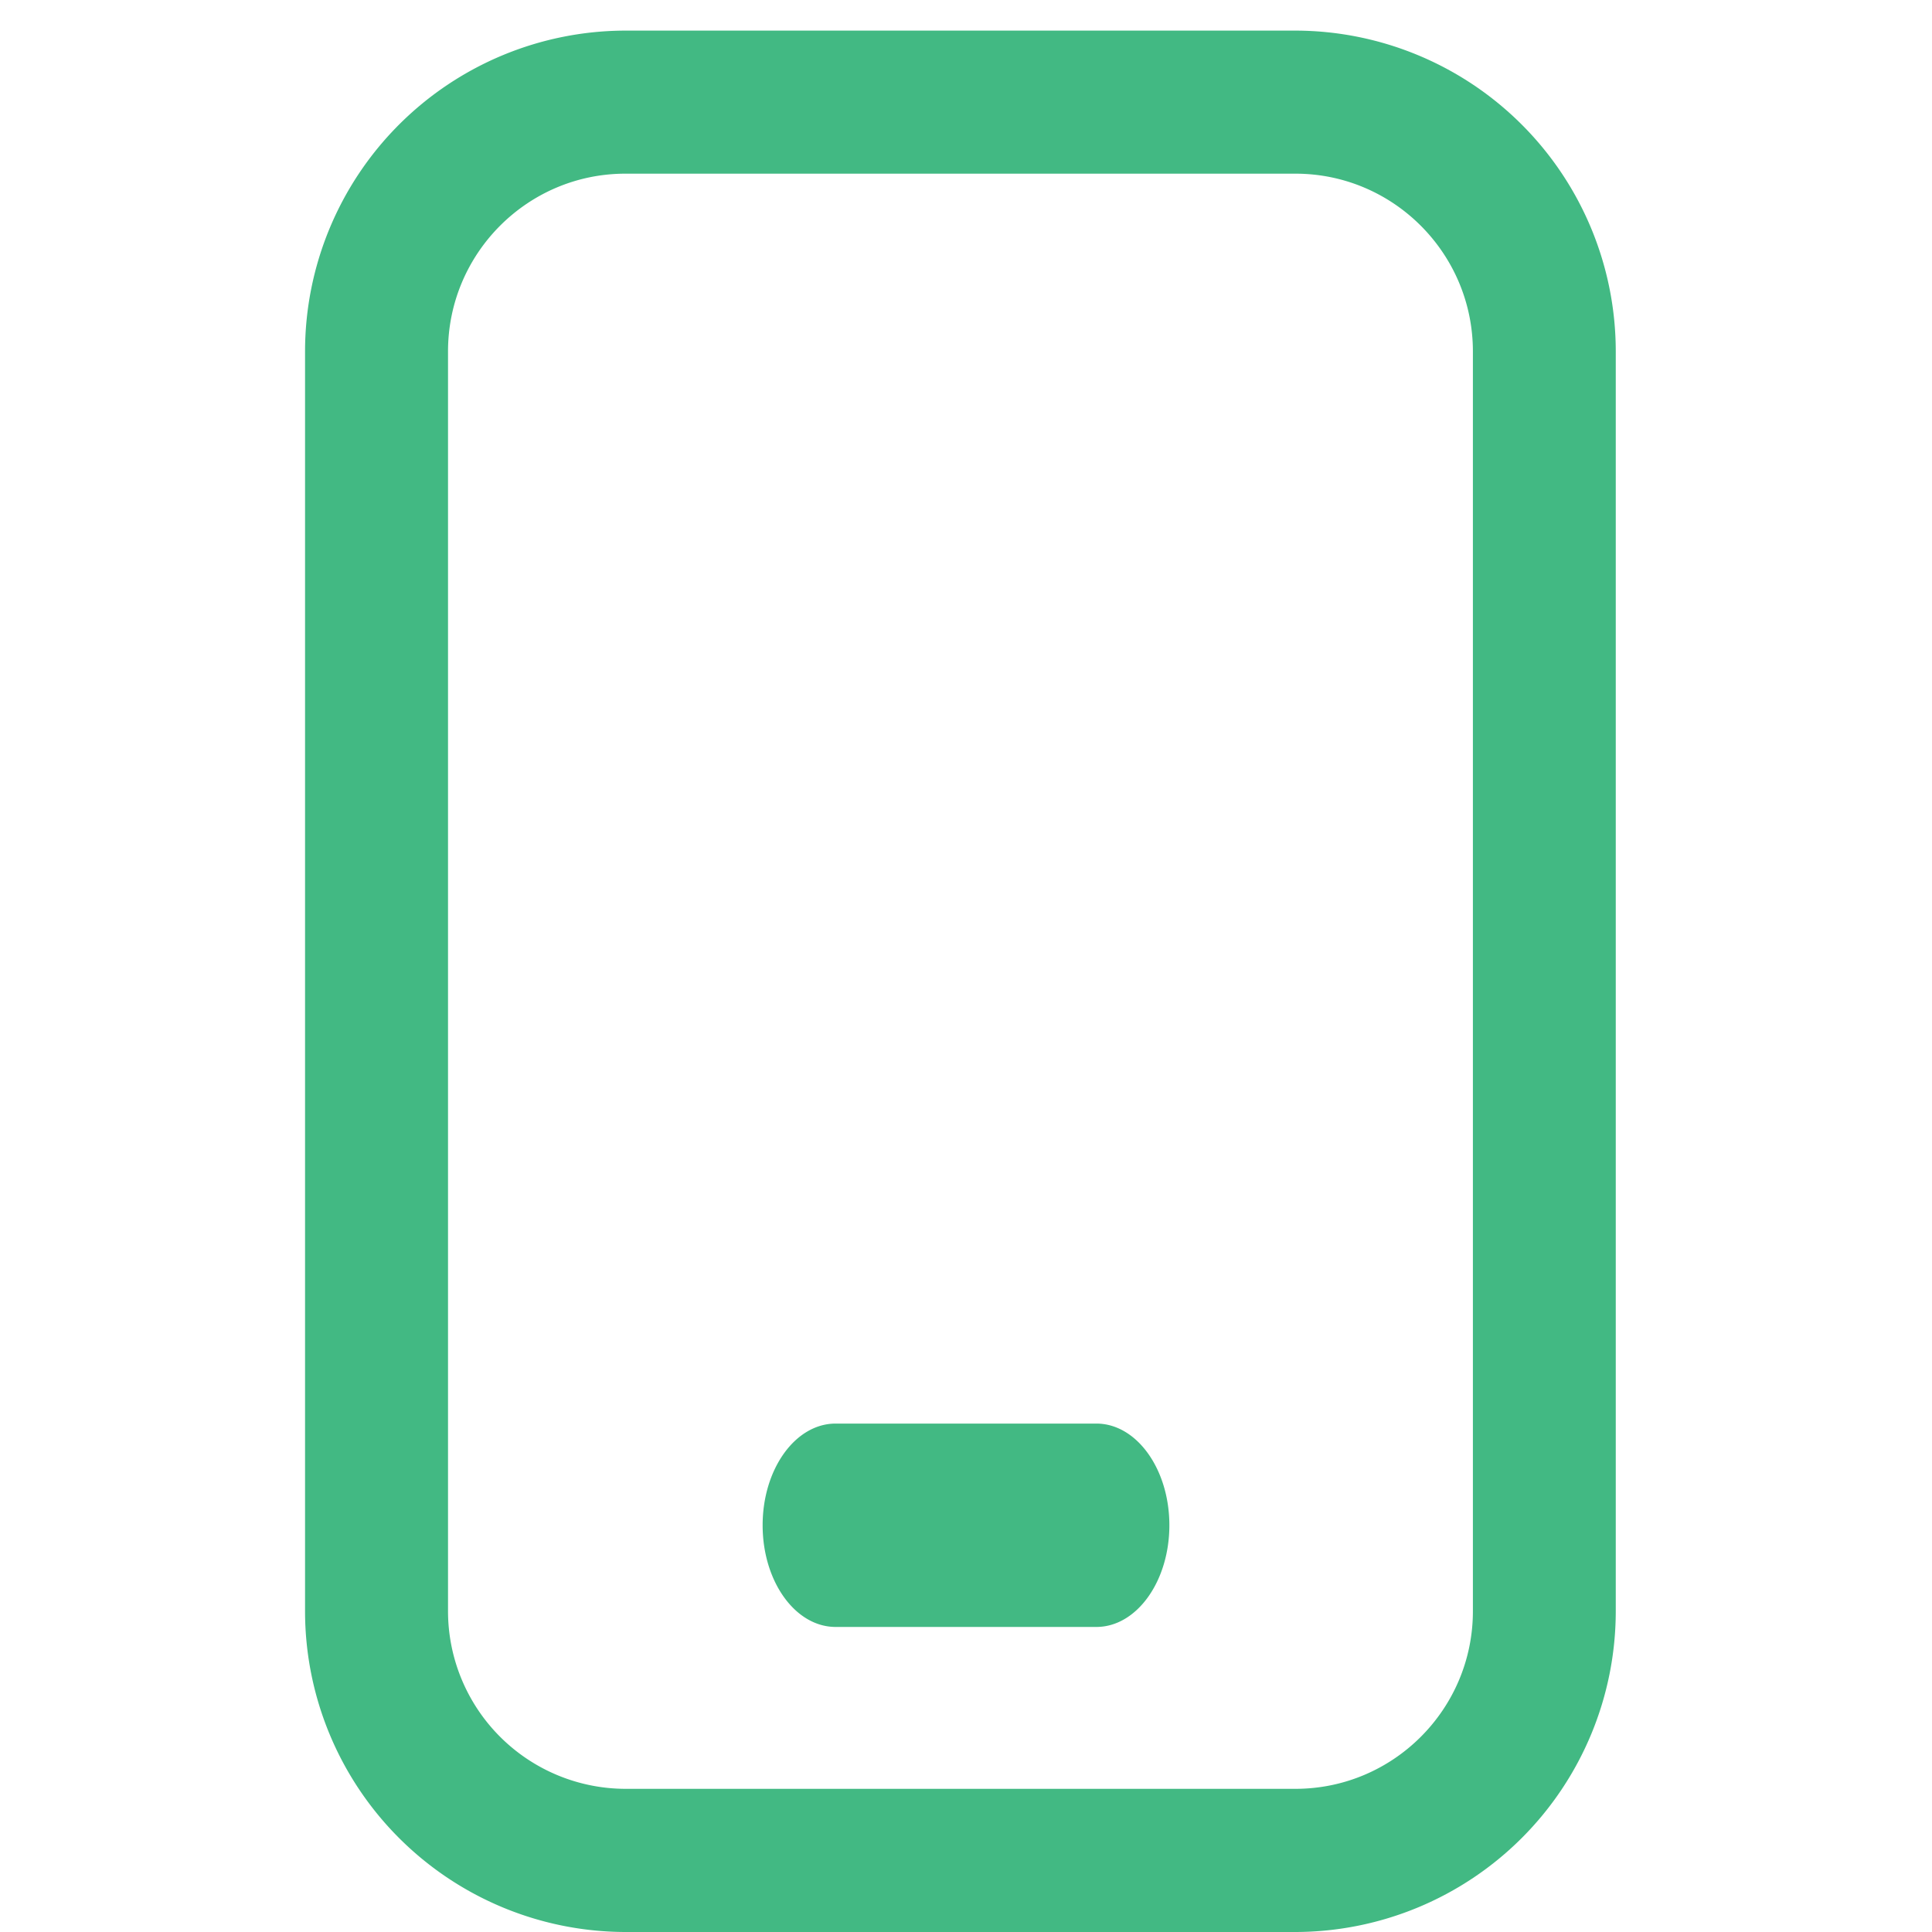 <?xml version="1.0" standalone="no"?><!DOCTYPE svg PUBLIC "-//W3C//DTD SVG 1.1//EN" "http://www.w3.org/Graphics/SVG/1.1/DTD/svg11.dtd"><svg class="icon" width="200px" height="200.00px" viewBox="0 0 1024 1024" version="1.1" xmlns="http://www.w3.org/2000/svg"><path fill="#42b983" d="M780.665 853.962c0 51.955-42.2 94.154-94.046 94.154H331.453a94.208 94.208 0 0 1-93.992-94.154V186.26c0-51.955 42.146-94.208 93.992-94.208h355.166c51.847 0 94.046 42.253 94.046 94.208v667.756zM686.619 16.222H331.453A170.092 170.092 0 0 0 161.684 186.26v667.756A170.092 170.092 0 0 0 331.453 1024h355.166a170.092 170.092 0 0 0 169.768-170.038V186.26A170.092 170.092 0 0 0 686.619 16.222zM581.093 754.526H442.907c-21.396 0-38.696 24.145-38.696 53.895s17.3 53.895 38.696 53.895h138.186c21.342 0 38.696-24.145 38.696-53.895s-17.354-53.895-38.696-53.895" /></svg>